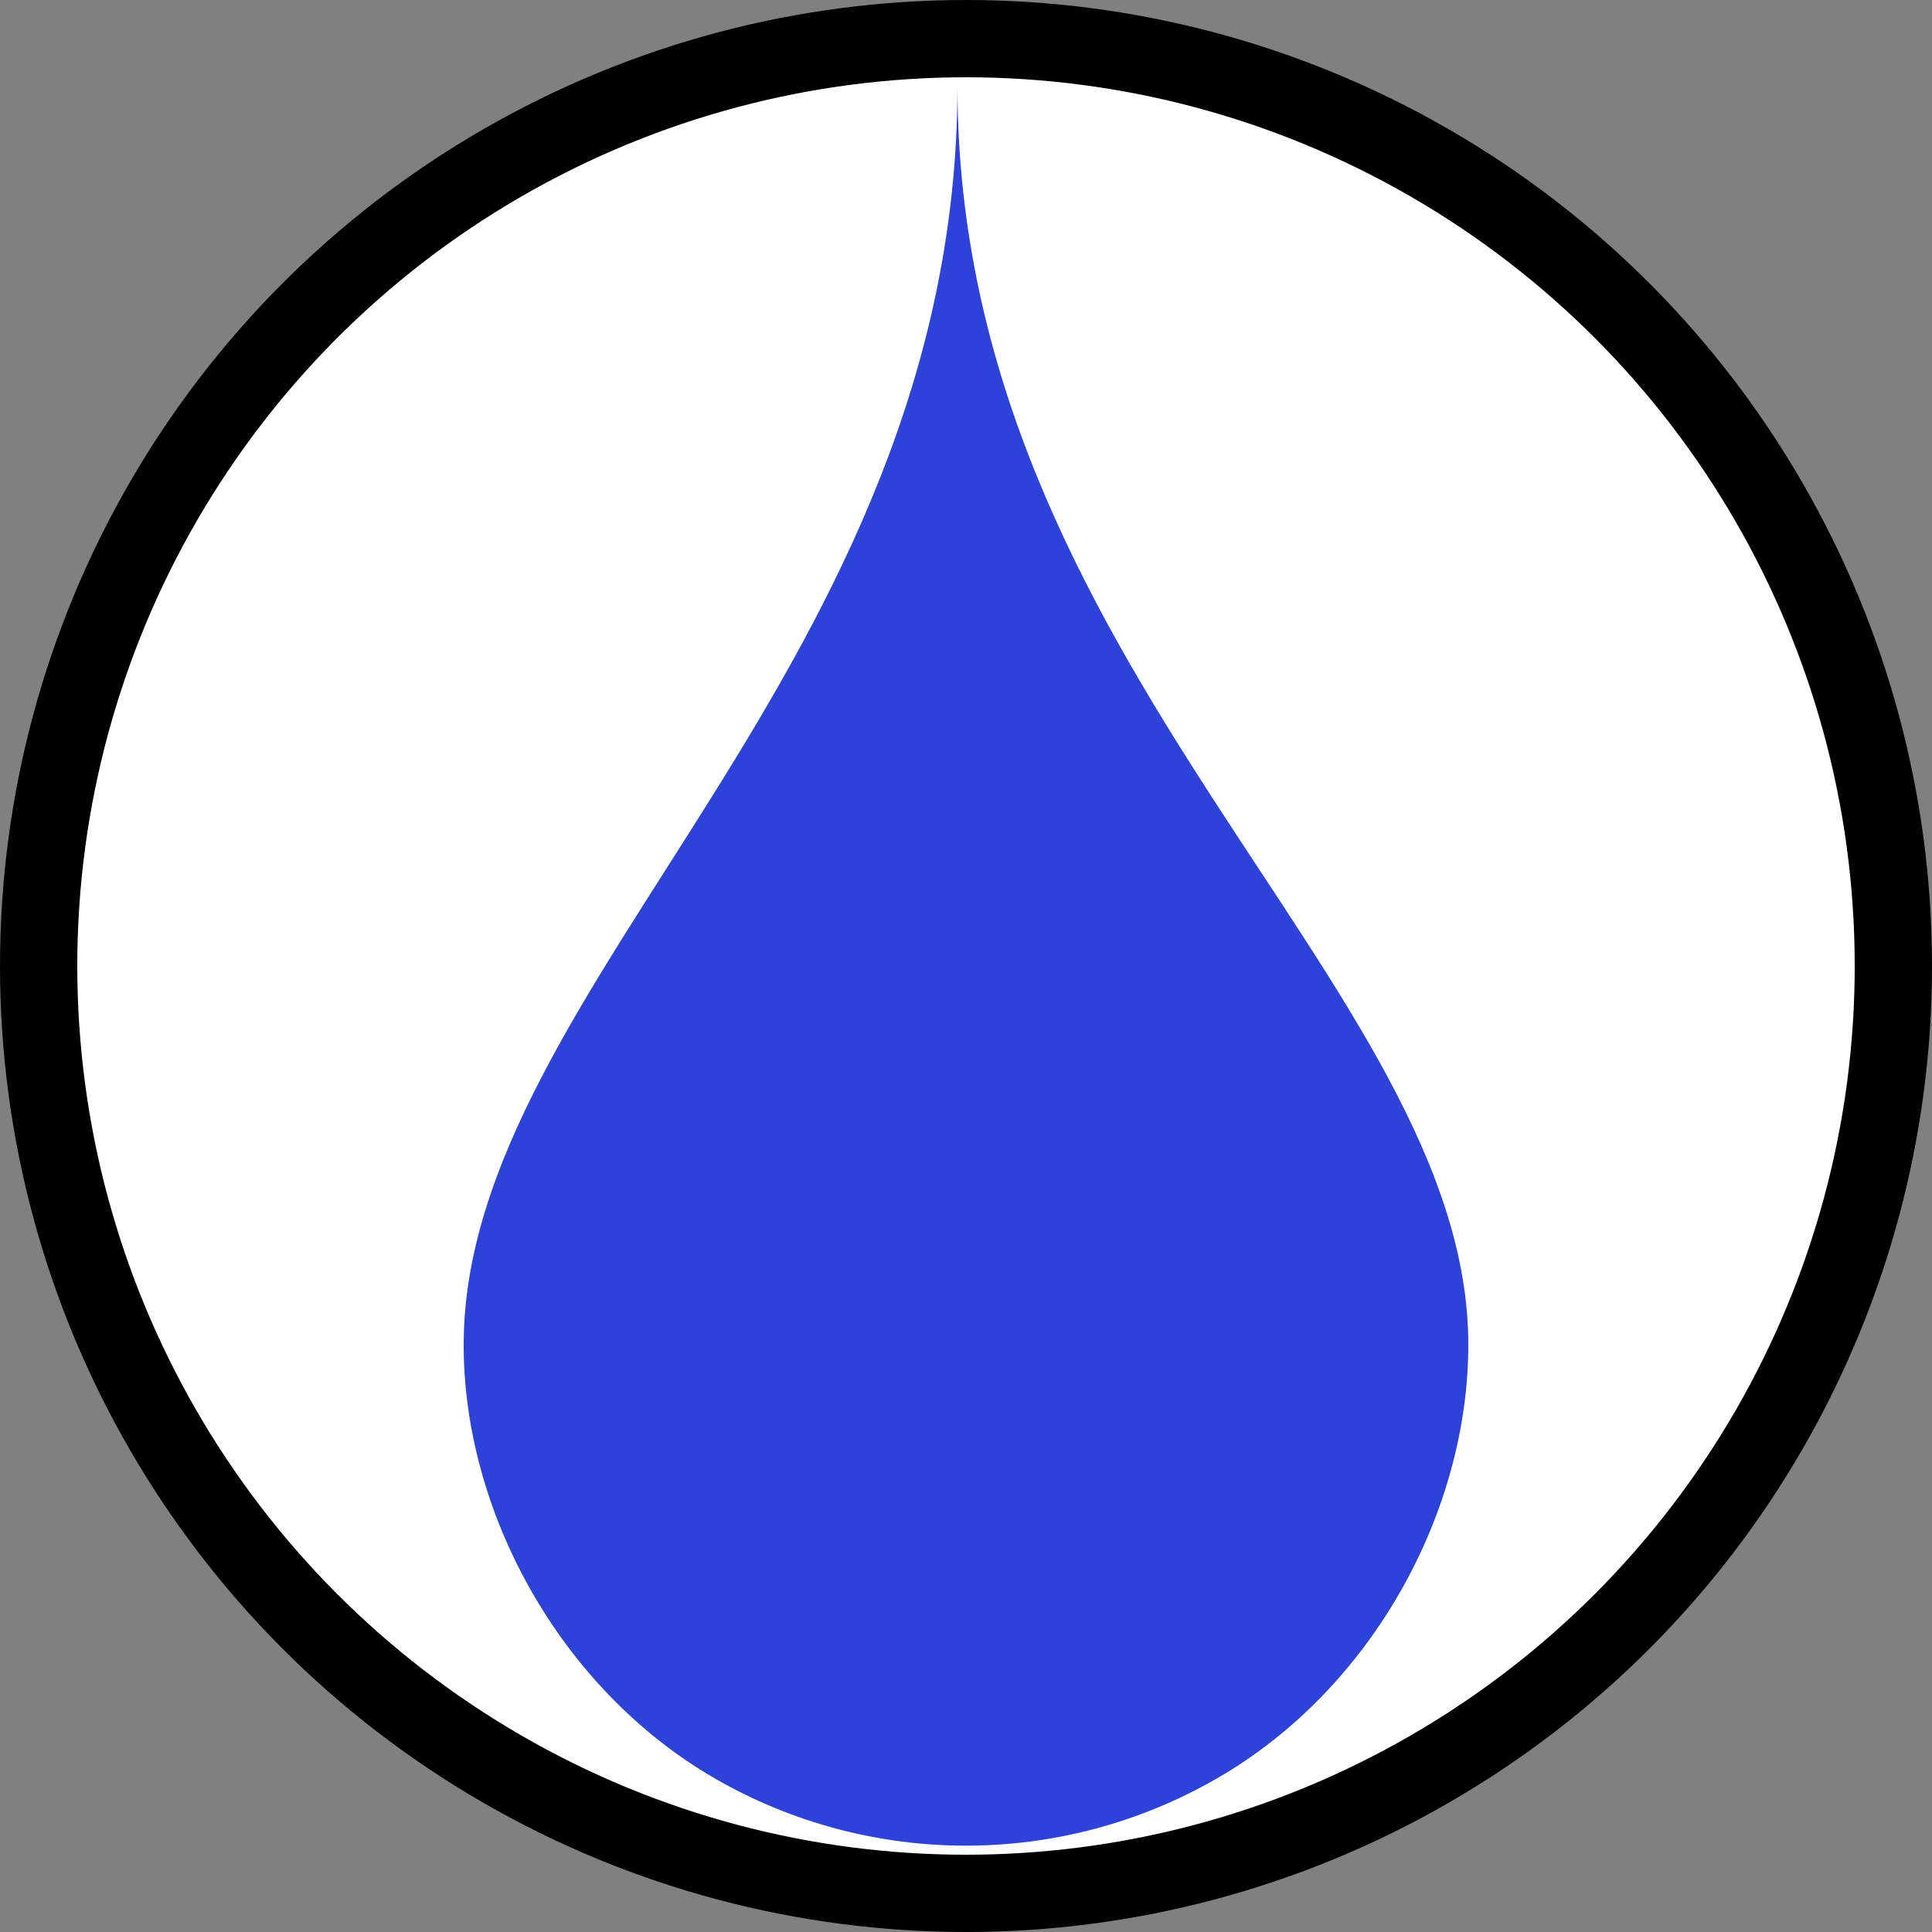 <?xml version="1.0" encoding="UTF-8" standalone="no"?>
<svg
   xmlns:dc="http://purl.org/dc/elements/1.1/"
   xmlns:cc="http://creativecommons.org/ns#"
   xmlns:rdf="http://www.w3.org/1999/02/22-rdf-syntax-ns#"
   xmlns:svg="http://www.w3.org/2000/svg"
   xmlns="http://www.w3.org/2000/svg"
   xmlns:sodipodi="http://sodipodi.sourceforge.net/DTD/sodipodi-0.dtd"
   xmlns:inkscape="http://www.inkscape.org/namespaces/inkscape"
   width="24"
   height="24"
   viewBox="0 0 6.35 6.35"
   version="1.1"
   id="svg8"
   inkscape:version="1.0.1 (0767f8302a, 2020-10-17)"
   sodipodi:docname="water.svg">
  <rect x="0" y="0" width="6.35" height="6.35" fill="#808080" stroke="none"/>
  <defs
     id="defs2" />
  <sodipodi:namedview
     id="base"
     pagecolor="#ffffff"
     bordercolor="#666666"
     borderopacity="1.0"
     inkscape:pageopacity="0.0"
     inkscape:pageshadow="2"
     inkscape:zoom="16"
     inkscape:cx="12.84477"
     inkscape:cy="11.763807"
     inkscape:document-units="px"
     inkscape:current-layer="layer1"
     inkscape:document-rotation="0"
     showgrid="true"
     units="px"
     inkscape:window-width="1439"
     inkscape:window-height="1023"
     inkscape:window-x="167"
     inkscape:window-y="27"
     inkscape:window-maximized="0"
     inkscape:snap-grids="false">
    <inkscape:grid
       type="xygrid"
       id="grid3254" />
  </sodipodi:namedview>
  <g
     inkscape:label="Layer 1"
     inkscape:groupmode="layer"
     id="layer1">
    <g
       id="g5727">
      <ellipse
         style="fill:#ffffff;fill-opacity:1;fill-rule:evenodd;stroke:#000000;stroke-width:0.254;stroke-miterlimit:5;stroke-dasharray:none;stroke-opacity:1"
         id="path833"
         cx="3.175"
         cy="3.175"
         rx="3.048"
         ry="3.048" />
      <path
         style="fill:#2c42d8;fill-opacity:1;stroke:none;stroke-width:0.051;stroke-linecap:butt;stroke-linejoin:miter;stroke-miterlimit:4;stroke-dasharray:none;stroke-opacity:1"
         d="m 1.524,4.416 c -0.002,0.55 0.315,1.134 0.825,1.429 0.511,0.295 1.14,0.295 1.651,-3.8e-6 C 4.511,5.551 4.827,4.967 4.826,4.417 4.823,3.24 3.147,2.189 3.147,0.283 3.146,2.191 1.528,3.239 1.524,4.416 Z"
         id="path3260-3"
         sodipodi:nodetypes="sssscs" />
    </g>
  </g>
</svg>
